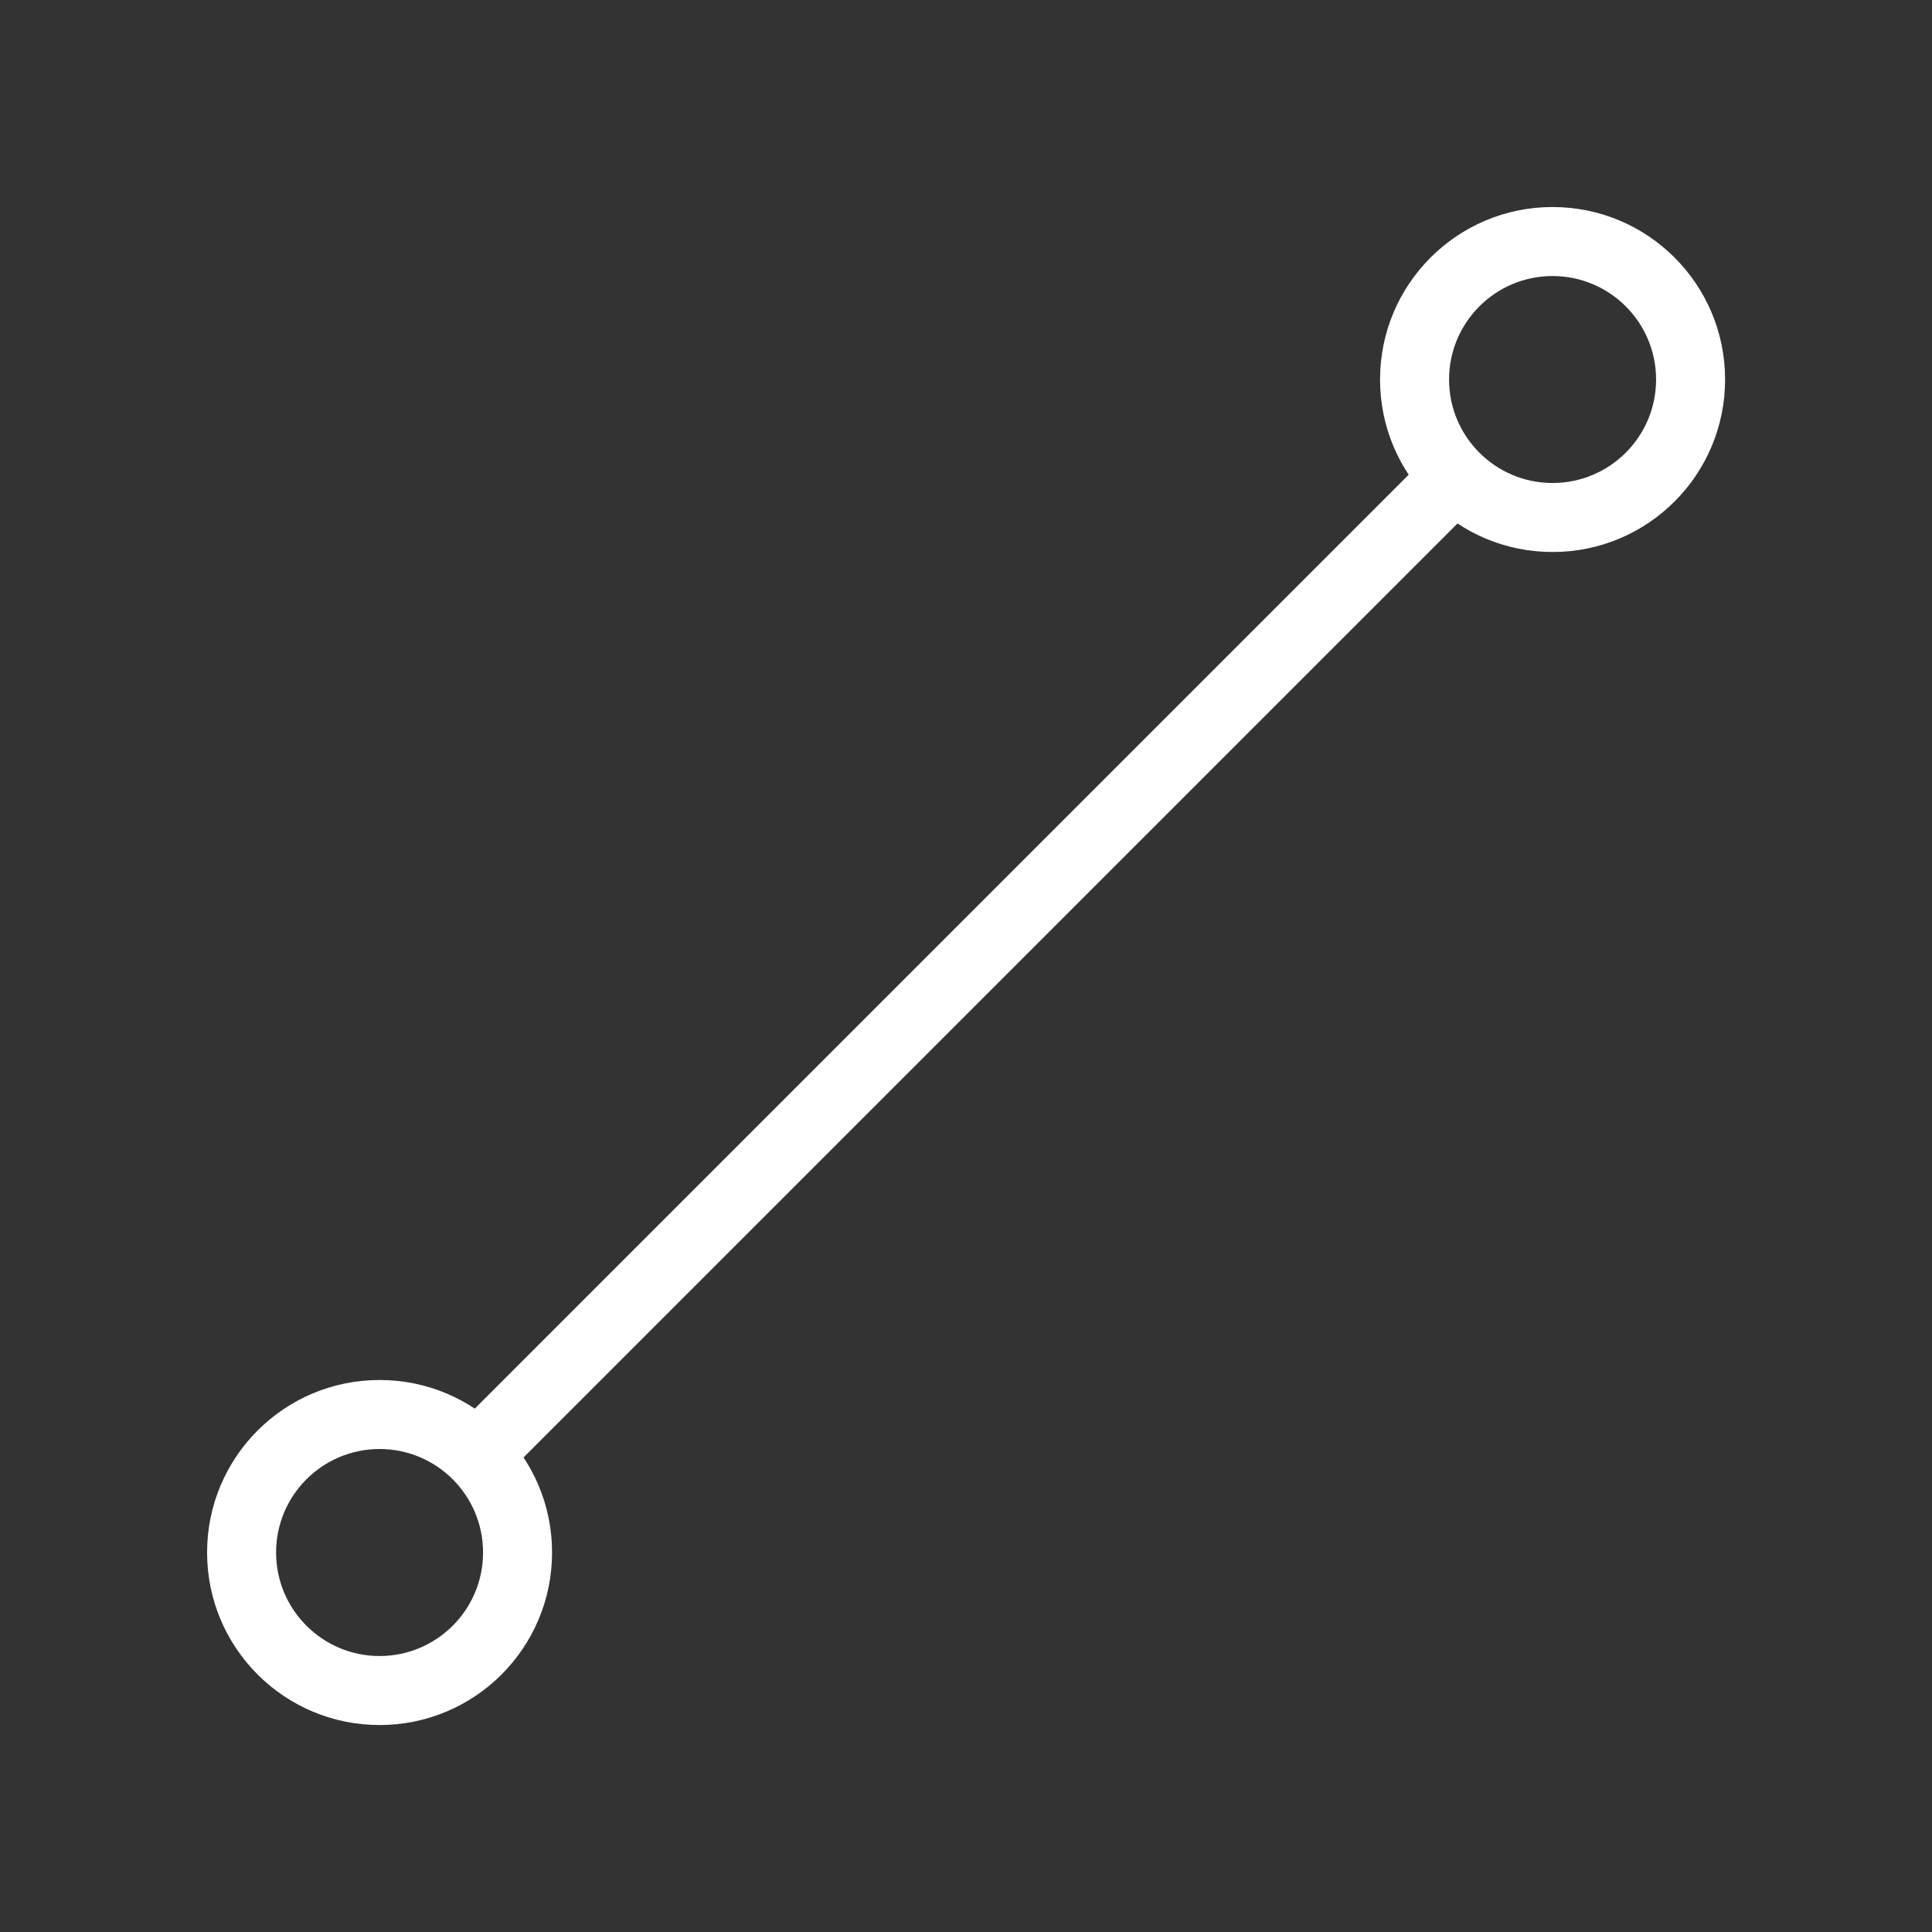 <svg width="32" height="32" viewBox="0 0 32 32" fill="none" xmlns="http://www.w3.org/2000/svg">
<rect x="0" y="0" width="32" height="32" fill="#333333" stroke="none"/>
<path d="M8.406 24.405L24.406 8.405L23.598 7.597L7.598 23.597L8.406 24.405Z" fill="white"/>
<path d="M25.715 8C26.662 8 27.43 7.232 27.43 6.286C27.43 5.34 26.662 4.572 25.715 4.572C24.769 4.572 24.001 5.34 24.001 6.286C24.001 7.232 24.769 8 25.715 8ZM25.715 9.143C24.137 9.143 22.858 7.864 22.858 6.286C22.858 4.708 24.137 3.429 25.715 3.429C27.294 3.429 28.573 4.708 28.573 6.286C28.573 7.864 27.294 9.143 25.715 9.143ZM6.287 27.429C7.233 27.429 8.001 26.661 8.001 25.714C8.001 24.768 7.233 24 6.287 24C5.341 24 4.573 24.768 4.573 25.714C4.573 26.661 5.341 27.429 6.287 27.429ZM6.287 28.572C4.709 28.572 3.43 27.293 3.43 25.714C3.43 24.136 4.709 22.857 6.287 22.857C7.865 22.857 9.144 24.136 9.144 25.714C9.144 27.293 7.865 28.572 6.287 28.572Z" fill="white"/>
</svg>
